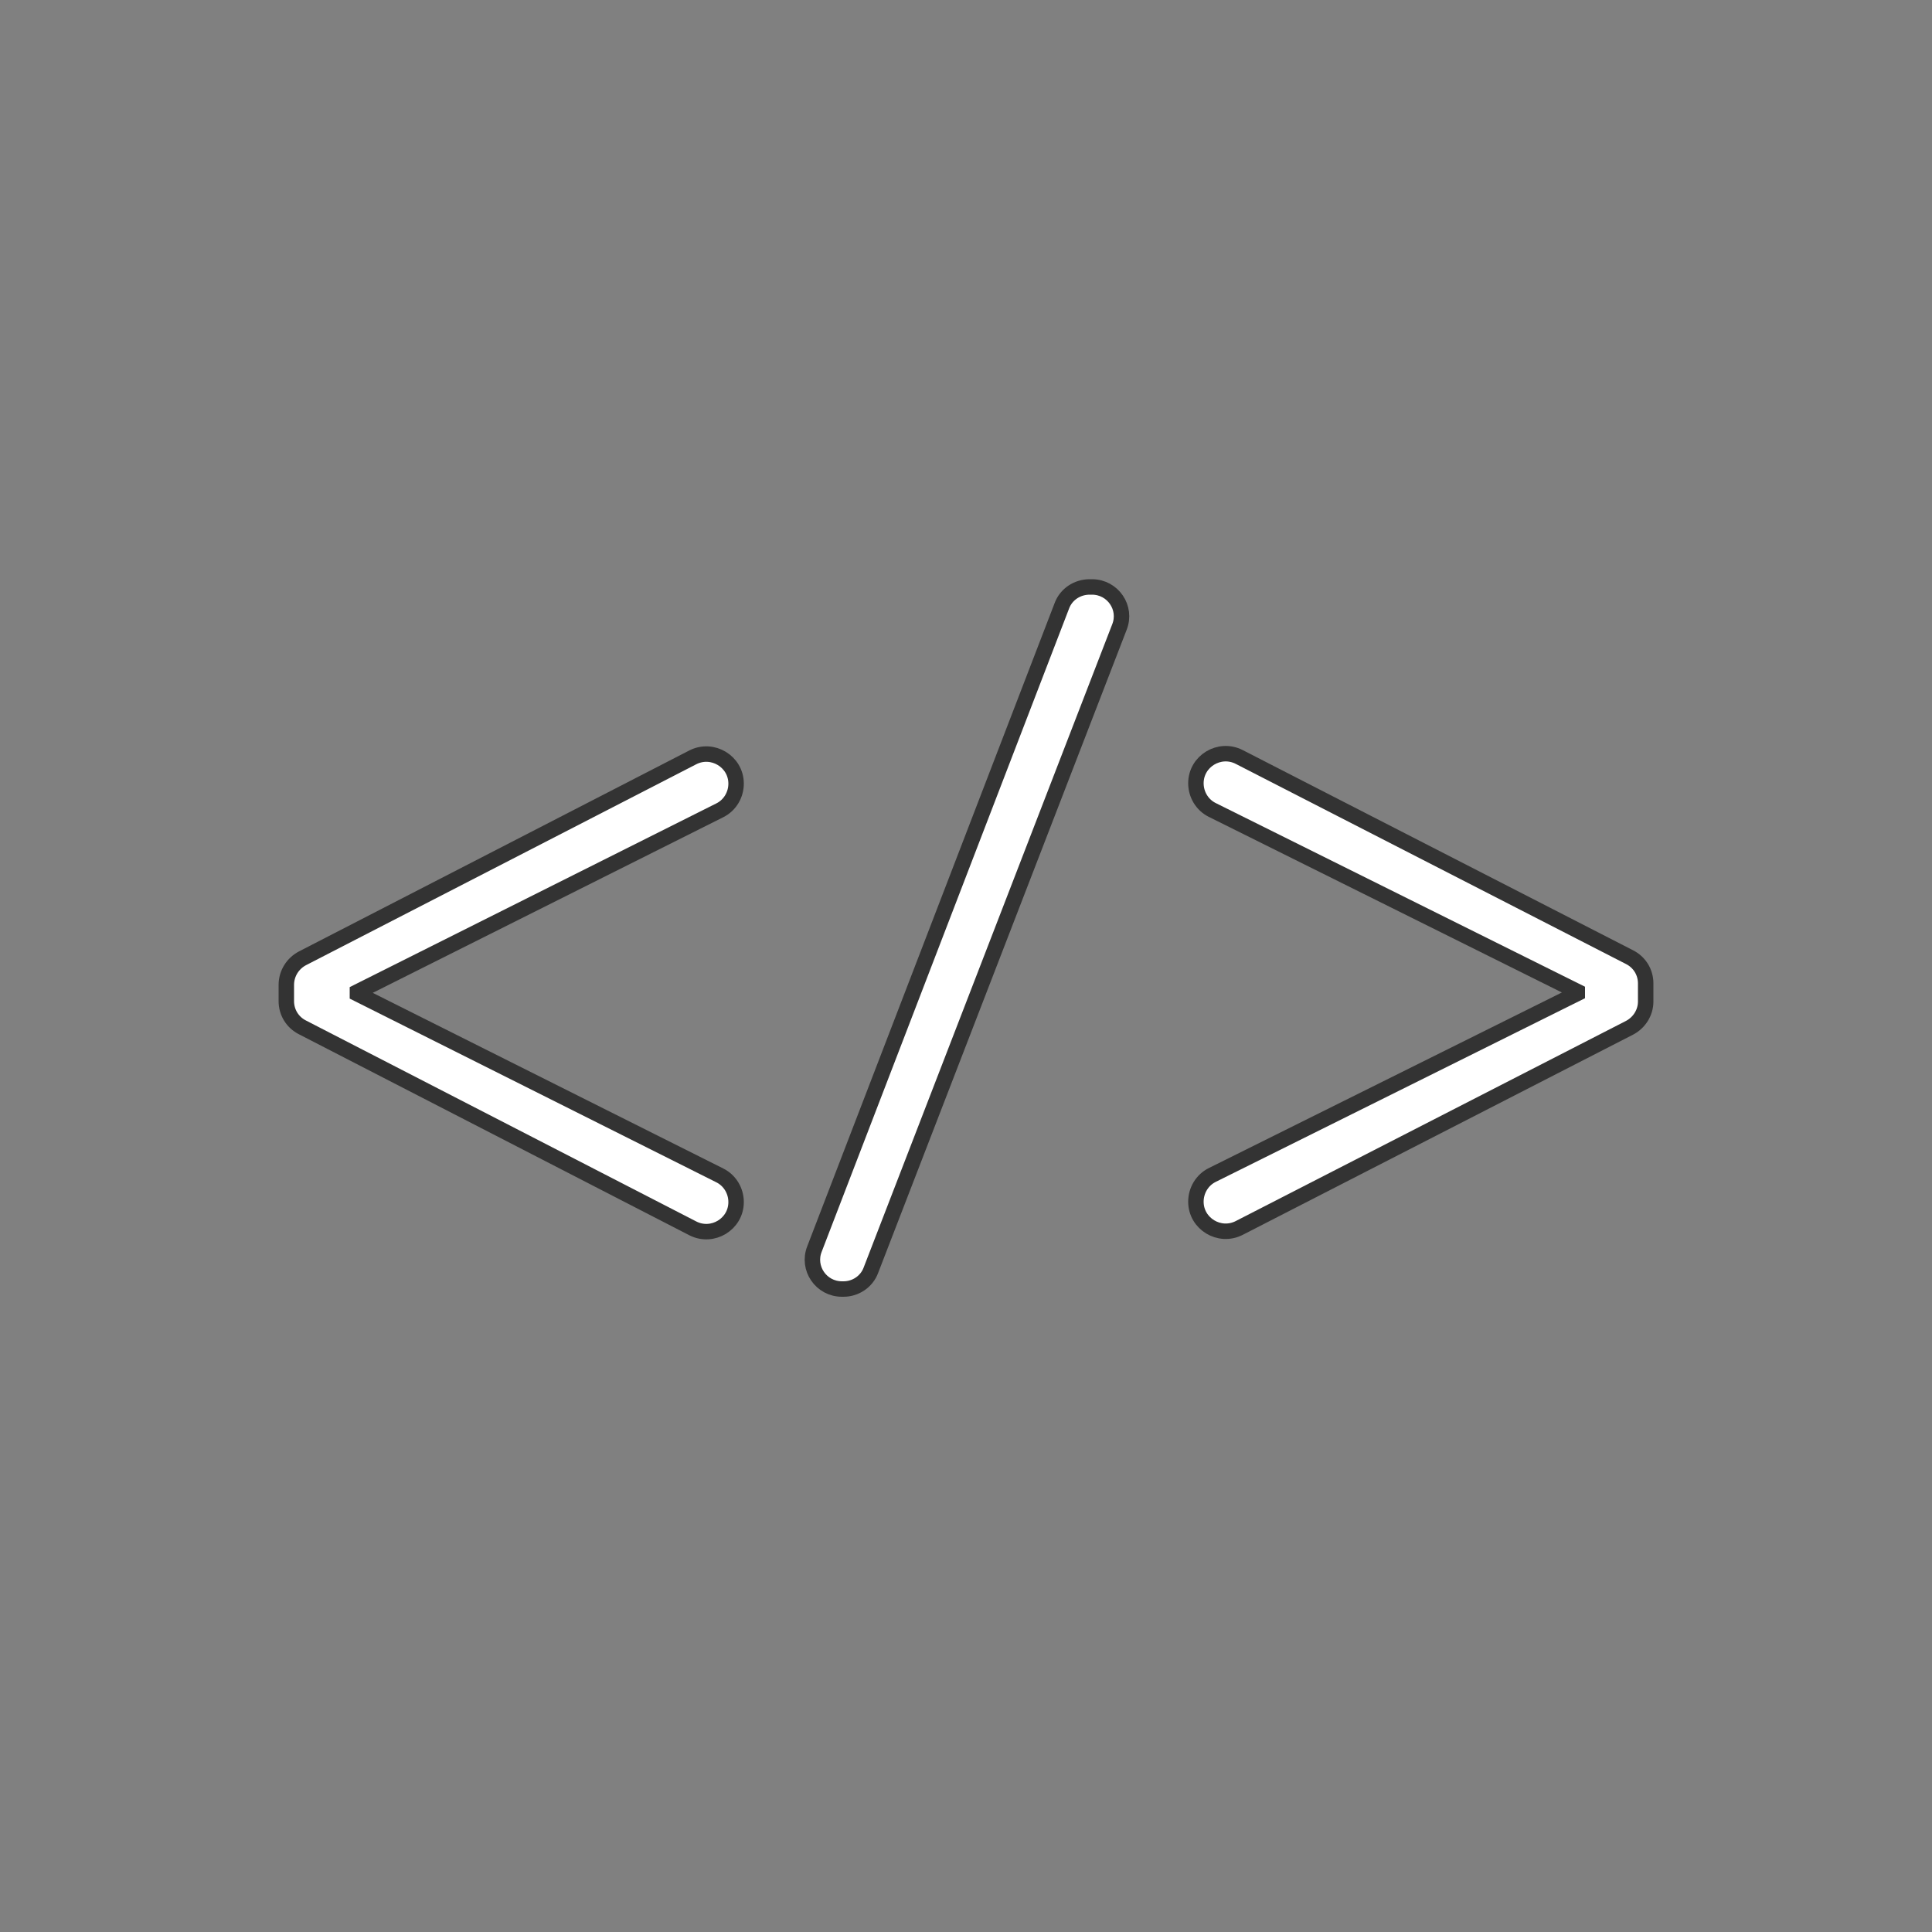 <svg version="1.1" id="Layer_1" xmlns="http://www.w3.org/2000/svg" xmlns:xlink="http://www.w3.org/1999/xlink" x="0px" y="0px"
	 viewBox="0 0 500 500" style="enable-background:new 0 0 500 500;" xml:space="preserve">
<rect x="0" y="0" width="500" height="500" fill="#808080" stroke="none"/>
<style type="text/css">
	.st0{fill:#FFFFFF;stroke:#333333;stroke-width:4;stroke-miterlimit:10;}
	#XMLID_2_{
		animation: spin 50s ease-in-out infinite;
		transform-origin:center;
	}
	@keyframes spin{
		0%{
			transform:rotate(0deg);
		}
		100%{
			transform:rotate(360deg);
		}
	}
	@keyframes flip{
		50%{
			transform:scaleX(-1);
		}
		100%{
			transform:scaleX(1);
		}
	}
	@keyframes flipy{
		50%{
			transform:scaleY(-1);
		}
		100%{
			transform:scaleY(1);
		}
	}
	#XMLID_5_{
		animation: flipy 60s ease-in-out infinite;
		transform-origin:center;
	}
	#XMLID_3_,#XMLID_7_{
		animation: flip 60s ease-in-out infinite alternate;
		transform-origin:center;
	}
</style>
<g id="XMLID_2_">
	<path id="XMLID_3_" class="st0" d="M78.3,248l101-52c5.1-2.6,11.2,1.1,11.2,6.8v0c0,2.9-1.6,5.6-4.2,6.9l-93.8,47v0.5l93.8,47
		c2.6,1.3,4.2,4,4.2,6.9v0c0,5.7-6.1,9.4-11.2,6.8l-101-52c-2.6-1.3-4.2-3.9-4.2-6.8v-4.2C74.1,251.9,75.8,249.3,78.3,248z"/>
	<path id="XMLID_5_" class="st0" d="M210.8,323.2l64-166.4c1.1-3,4-4.9,7.2-4.9h0.6c5.4,0,9.1,5.4,7.1,10.4l-64.3,166.4
		c-1.1,3-4,4.9-7.1,4.9h-0.4C212.5,333.6,208.8,328.2,210.8,323.2z"/>
	<path id="XMLID_7_" class="st0" d="M421.7,266l-101,51.8c-5.1,2.6-11.2-1.1-11.2-6.8v0c0-2.9,1.6-5.6,4.2-6.9l94.5-47v-0.5
		l-94.5-47c-2.6-1.3-4.2-4-4.2-6.9v0c0-5.7,6.1-9.4,11.2-6.8l101,51.8c2.6,1.3,4.2,3.9,4.2,6.8v4.7
		C425.9,262.1,424.2,264.7,421.7,266z"/>
</g>
</svg>
